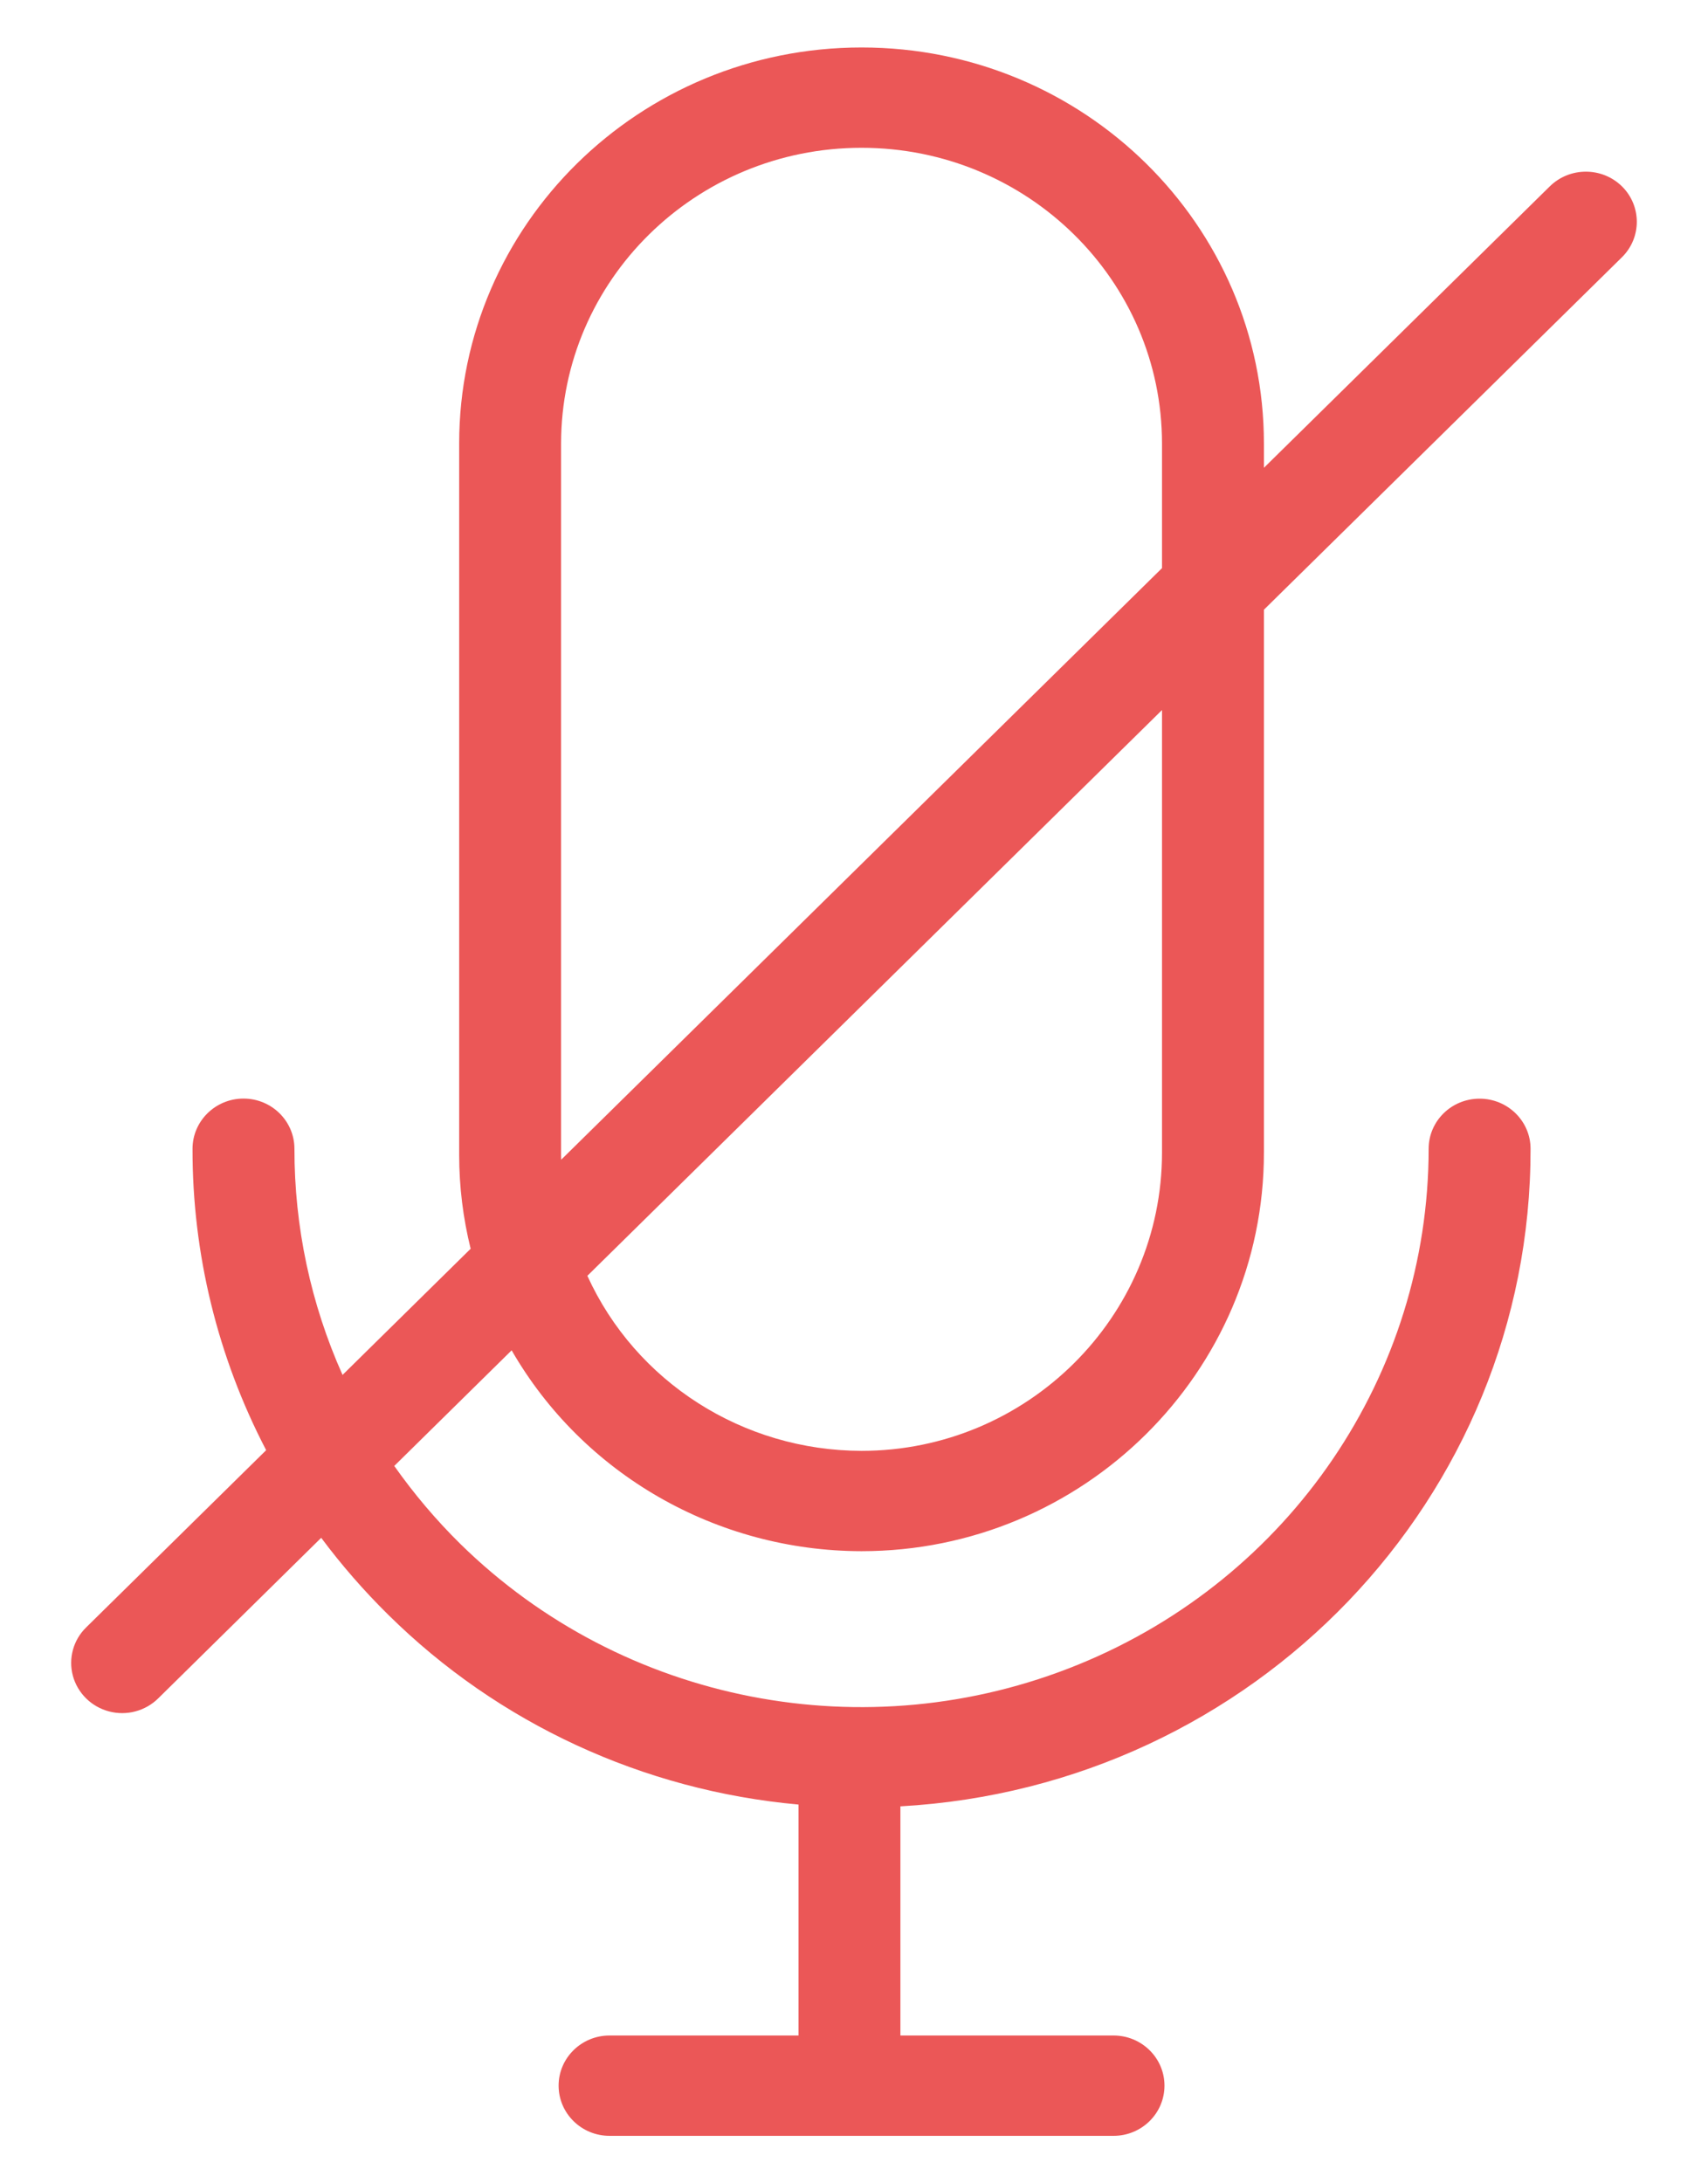 <svg width="18" height="23" viewBox="0 0 18 23" fill="none" xmlns="http://www.w3.org/2000/svg">
<path d="M16.333 1.963L13.32 4.928V4.673C13.32 2.368 11.422 0.5 9.08 0.5C6.738 0.5 4.839 2.368 4.839 4.673V12.167C4.839 12.5 4.88 12.832 4.96 13.155L3.61 14.484C3.274 13.734 3.102 12.922 3.103 12.102C3.103 11.81 2.863 11.573 2.566 11.573C2.27 11.573 2.029 11.81 2.029 12.102C2.027 13.206 2.293 14.295 2.805 15.277L0.909 17.143C0.772 17.276 0.719 17.471 0.768 17.654C0.818 17.837 0.963 17.98 1.149 18.029C1.335 18.078 1.533 18.025 1.669 17.89L3.385 16.2C3.6 16.488 3.836 16.759 4.092 17.011C5.25 18.156 6.78 18.863 8.415 19.01V21.443H6.424C6.127 21.443 5.887 21.68 5.887 21.971C5.887 22.263 6.127 22.5 6.424 22.5H11.735C12.032 22.5 12.272 22.263 12.272 21.971C12.272 21.68 12.032 21.443 11.735 21.443H9.489V19.029C13.219 18.82 16.135 15.78 16.13 12.102C16.13 11.81 15.889 11.574 15.593 11.574C15.296 11.574 15.056 11.81 15.056 12.102C15.054 14.481 13.598 16.625 11.365 17.535C9.132 18.446 6.562 17.944 4.851 16.264C4.594 16.011 4.362 15.736 4.155 15.443L5.392 14.225C6.145 15.532 7.553 16.339 9.079 16.341C11.418 16.341 13.32 14.457 13.32 12.142V6.423L17.093 2.71C17.302 2.504 17.302 2.169 17.093 1.963C16.883 1.757 16.543 1.757 16.333 1.963ZM5.913 12.167V4.674C5.913 2.953 7.331 1.557 9.079 1.557C10.828 1.557 12.246 2.953 12.246 4.674V5.985L5.914 12.217C5.914 12.2 5.913 12.184 5.913 12.167ZM12.246 12.142C12.246 13.874 10.825 15.284 9.079 15.284C7.832 15.282 6.701 14.561 6.19 13.44L12.246 7.48V12.142Z" fill="#EB5757"/>
</svg>

